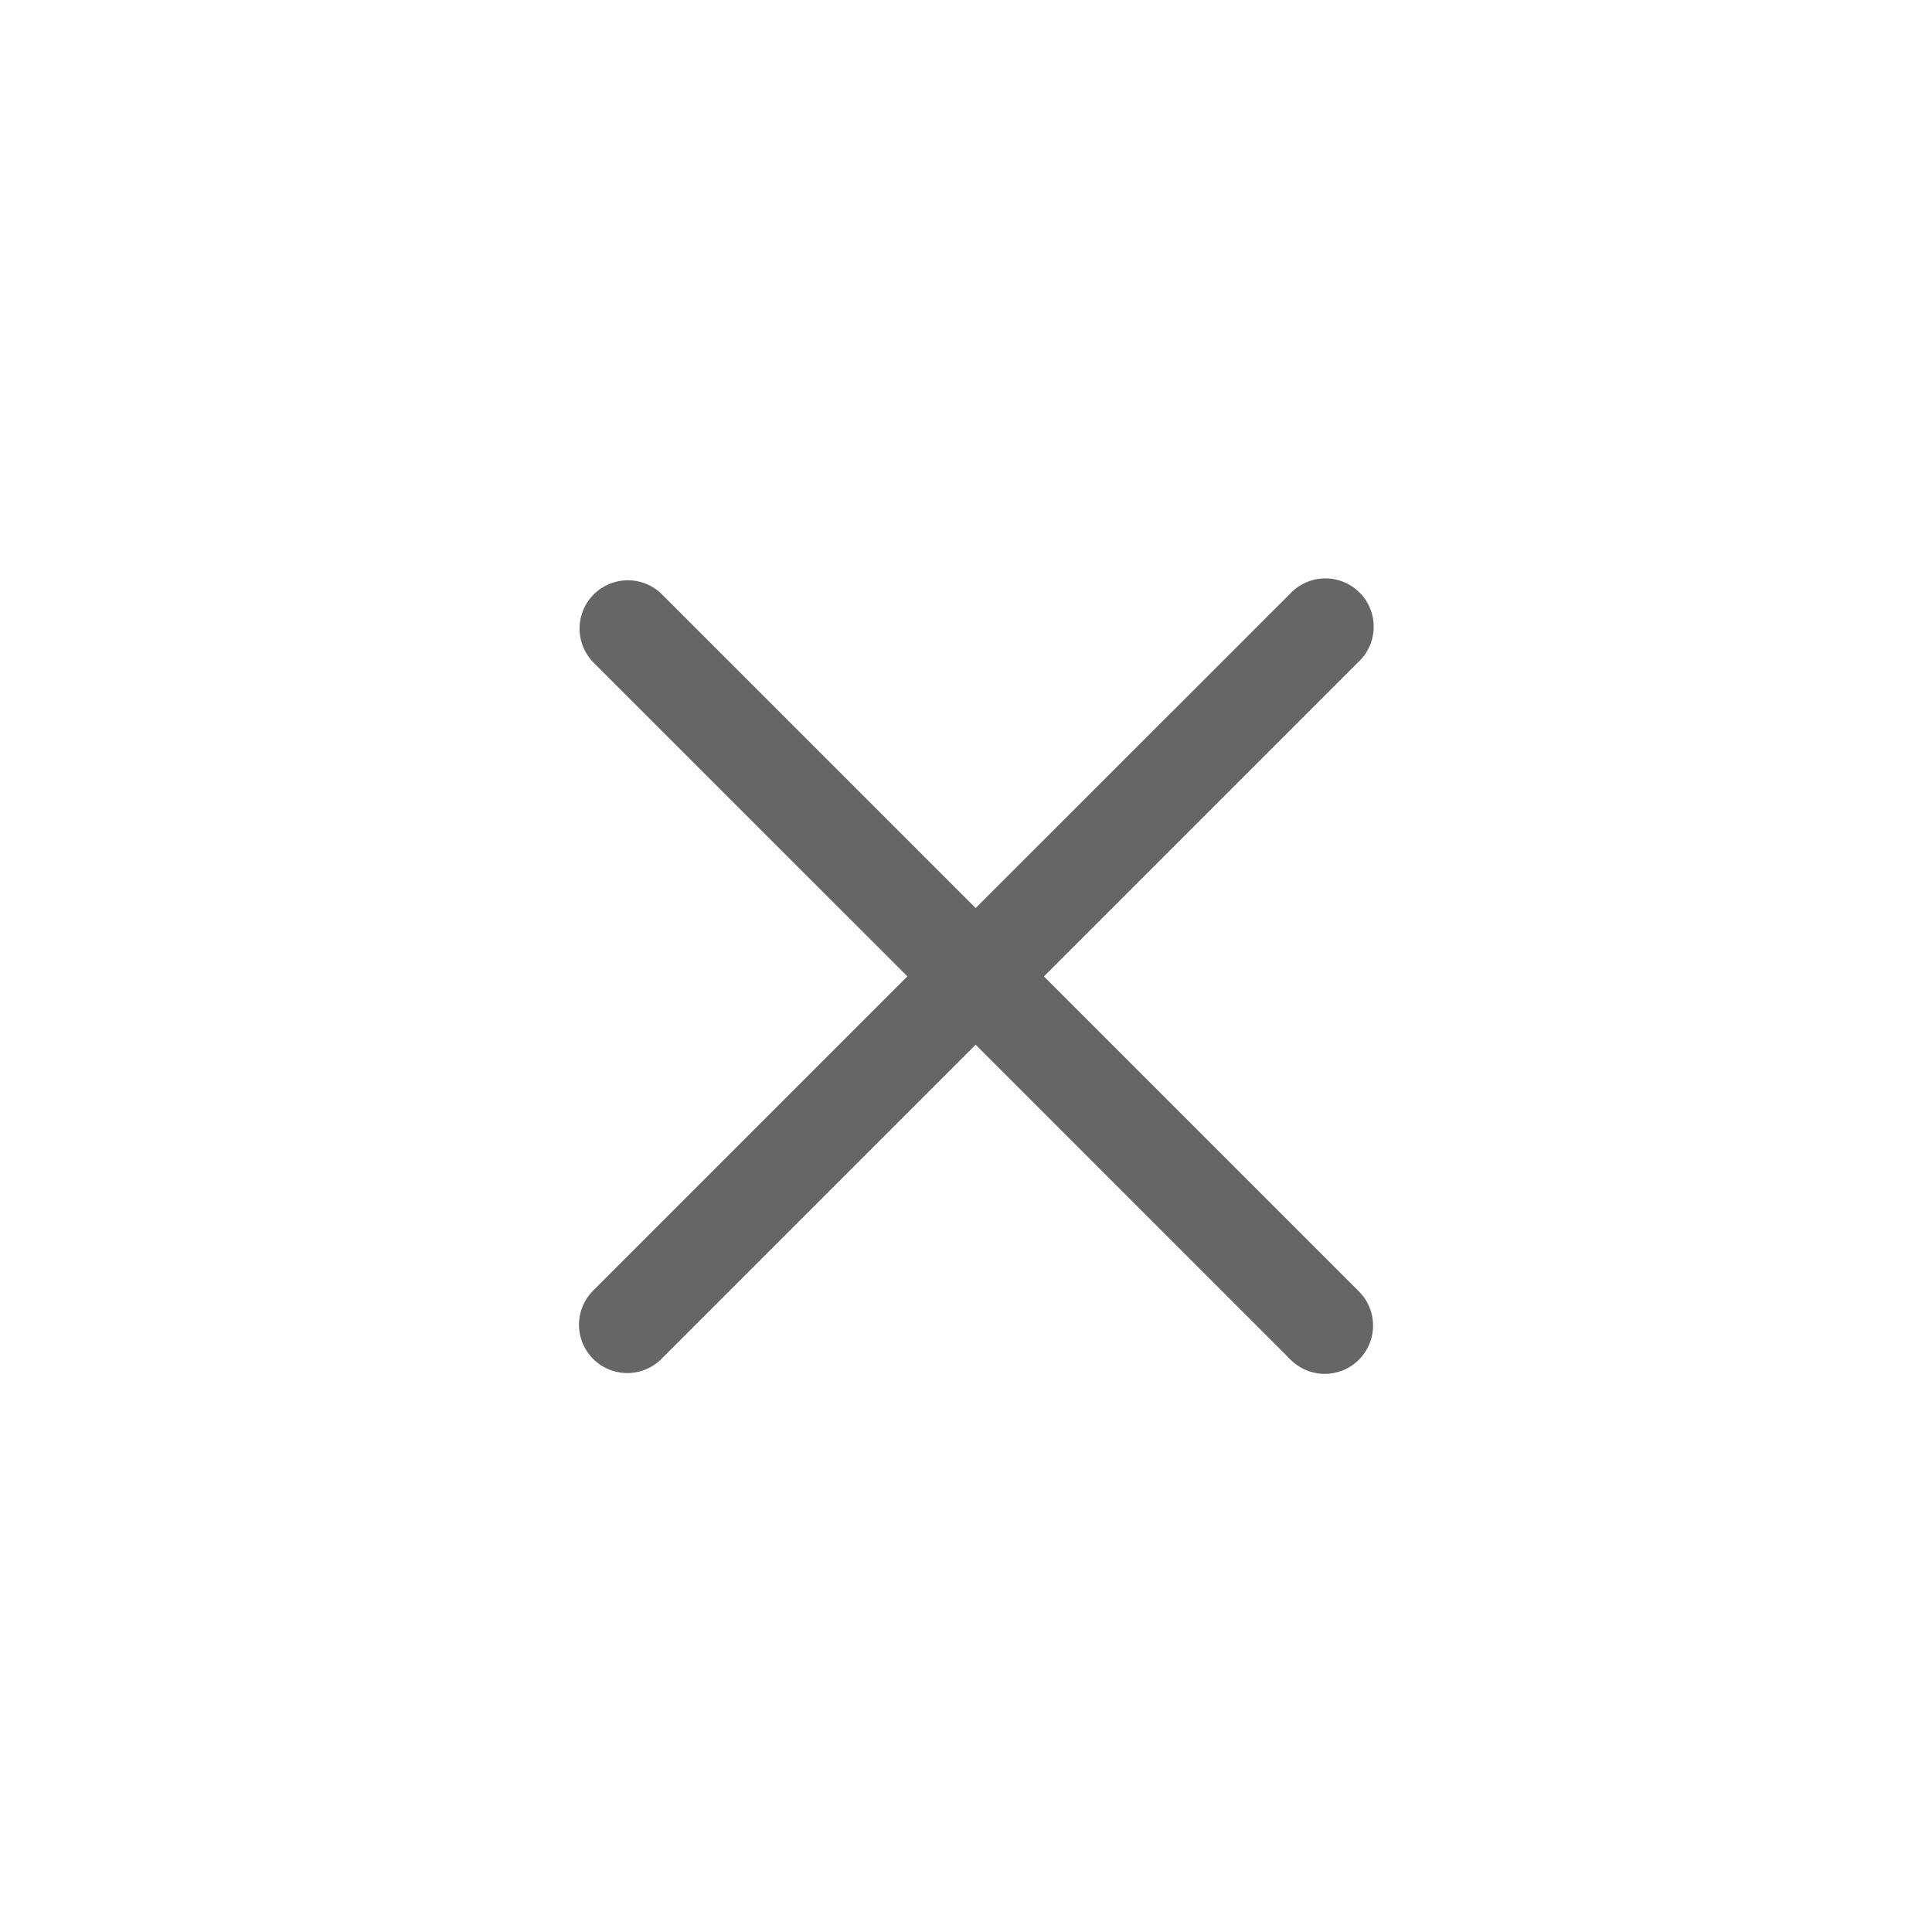 <svg width="30" height="30" fill="none" xmlns="http://www.w3.org/2000/svg"><path fill-rule="evenodd" clip-rule="evenodd" d="M9.22 20.031a.75.75 0 101.06 1.061l4.87-4.87 4.881 4.882a.75.75 0 101.061-1.06l-4.882-4.882 4.882-4.882a.75.75 0 10-1.06-1.06L15.15 14.1l-4.87-4.87a.75.75 0 10-1.06 1.062l4.87 4.869-4.87 4.87z" fill="#666"/></svg>